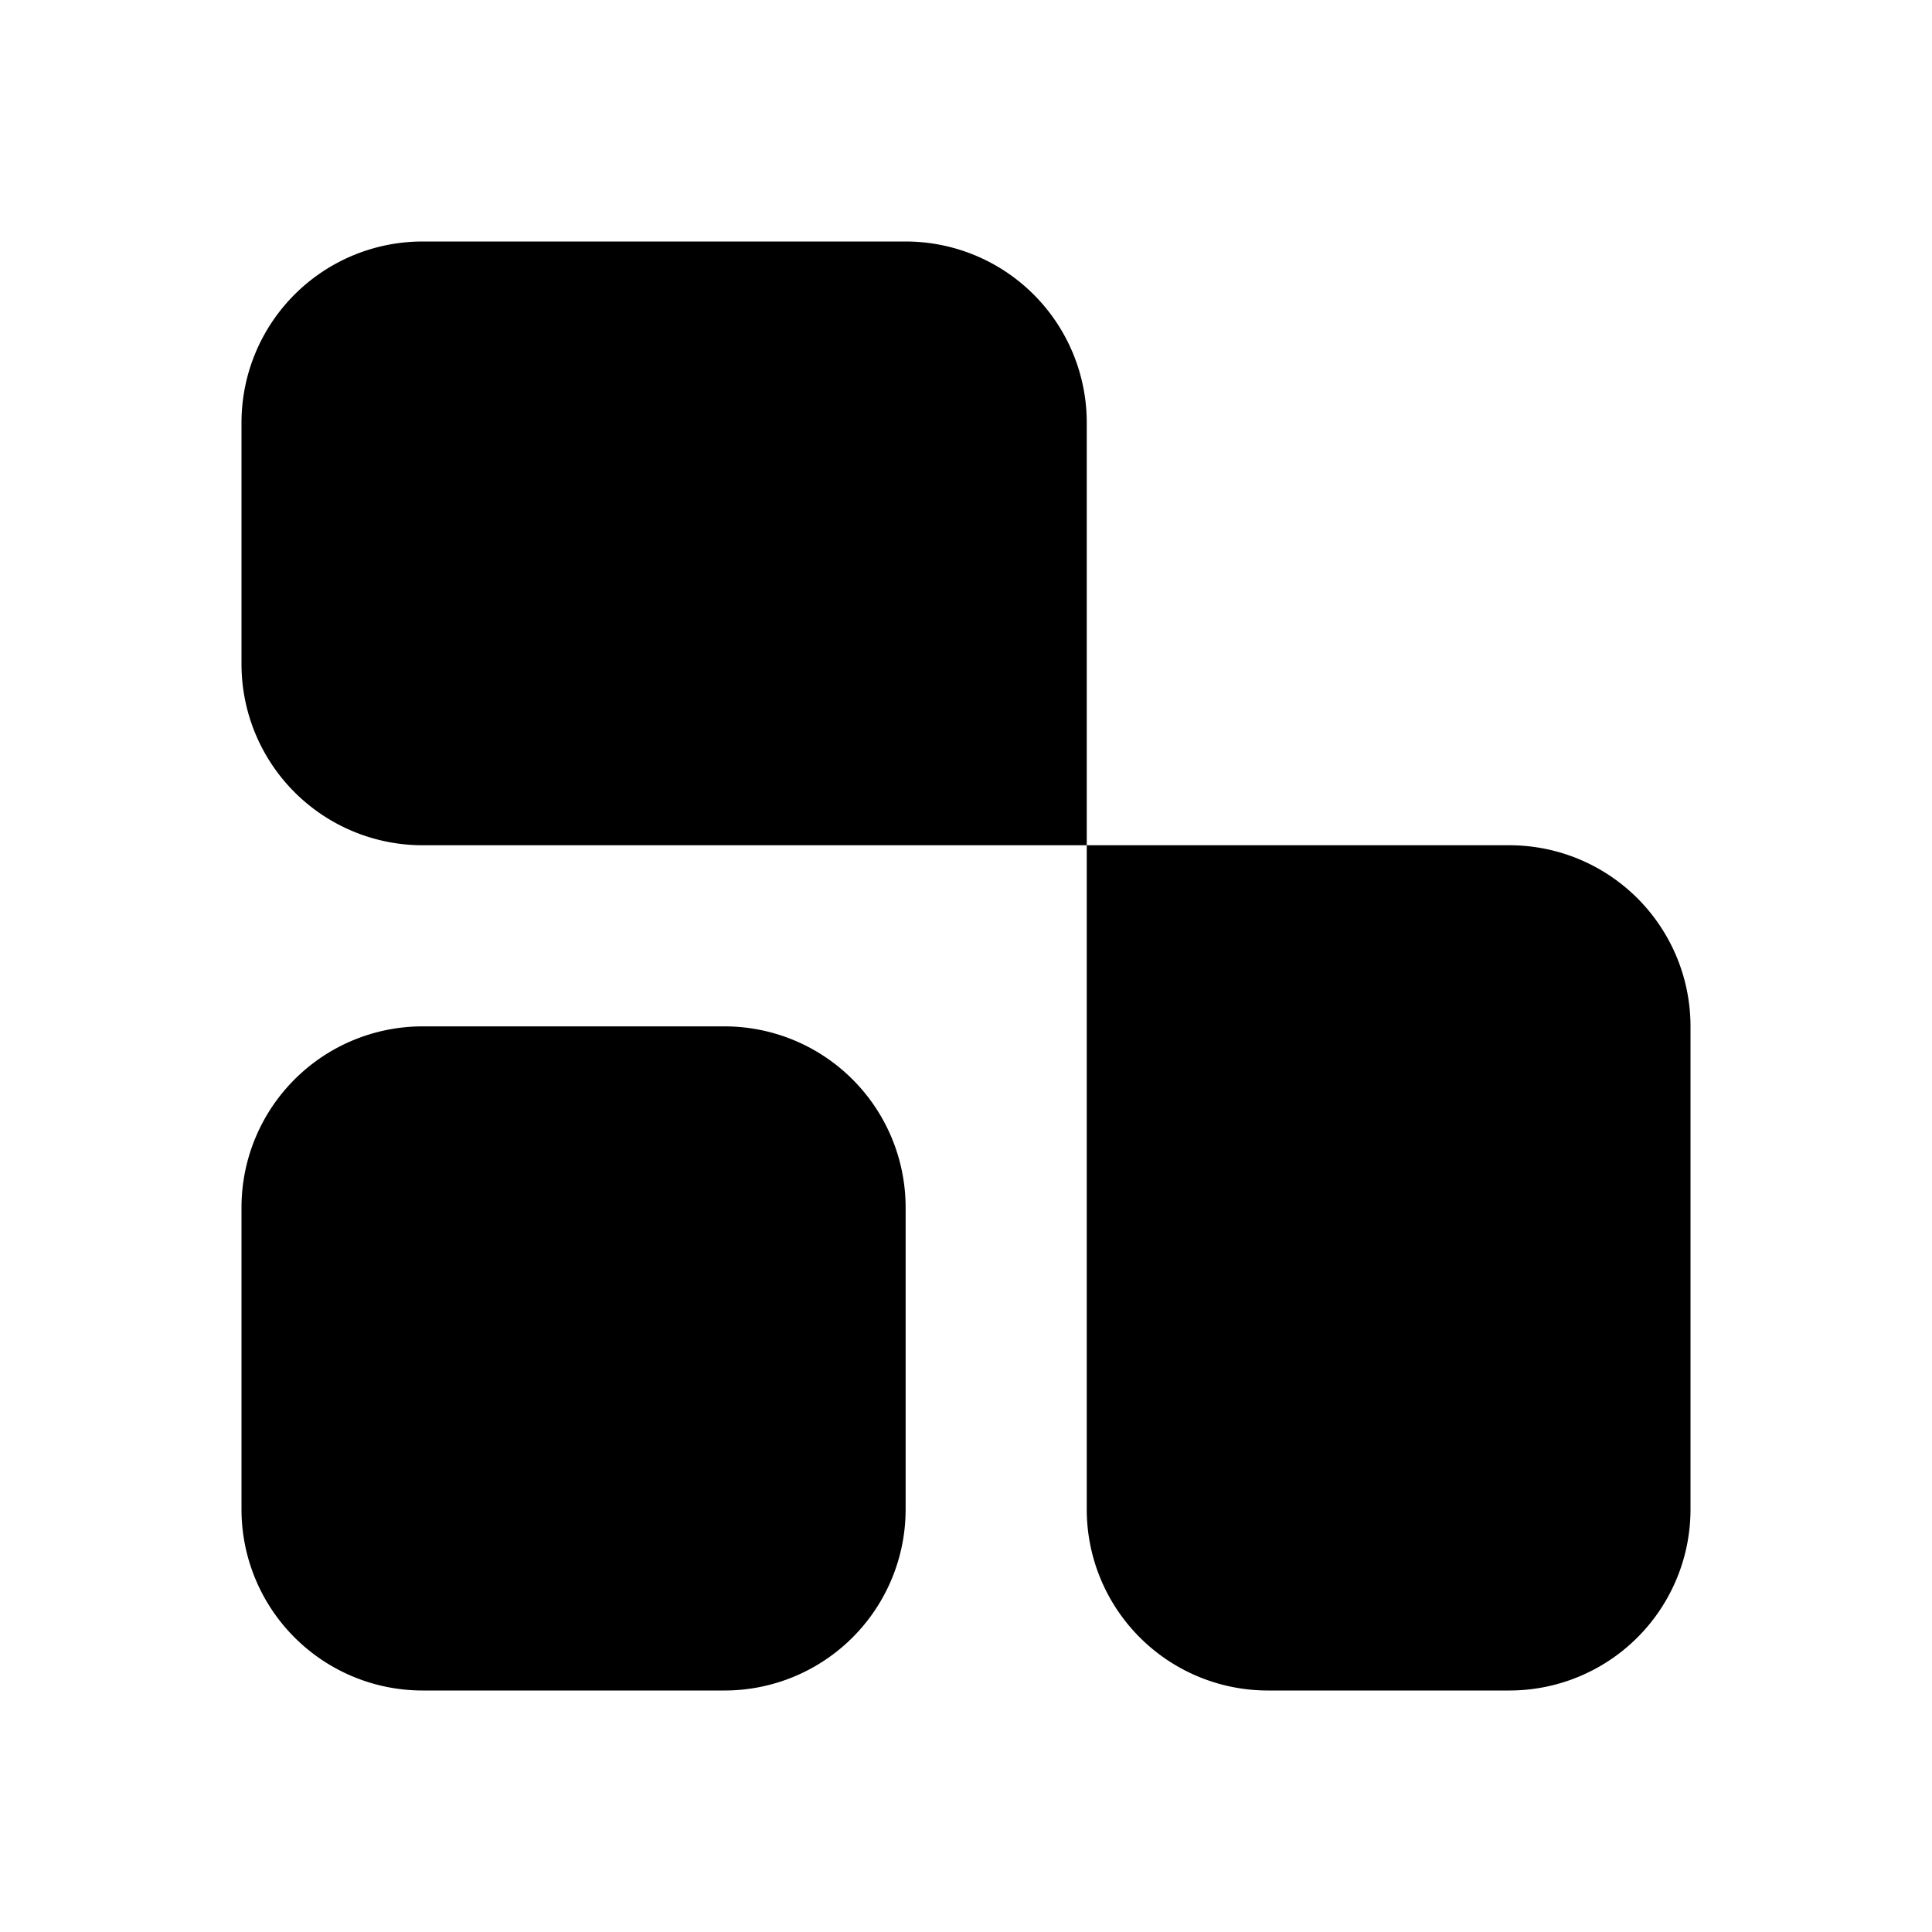 <svg width="32" height="32" fill="none" xmlns="http://www.w3.org/2000/svg"><path d="M4 7a3 3 0 0 1 3-3h8a3 3 0 0 1 3 3v7H7a3 3 0 0 1-3-3V7Zm14 7v11a3 3 0 0 0 3 3h4a3 3 0 0 0 3-3v-8a3 3 0 0 0-3-3h-7Zm-6 3H7a3 3 0 0 0-3 3v5a3 3 0 0 0 3 3h5a3 3 0 0 0 3-3v-5a3 3 0 0 0-3-3Z" fill="#000"/></svg>